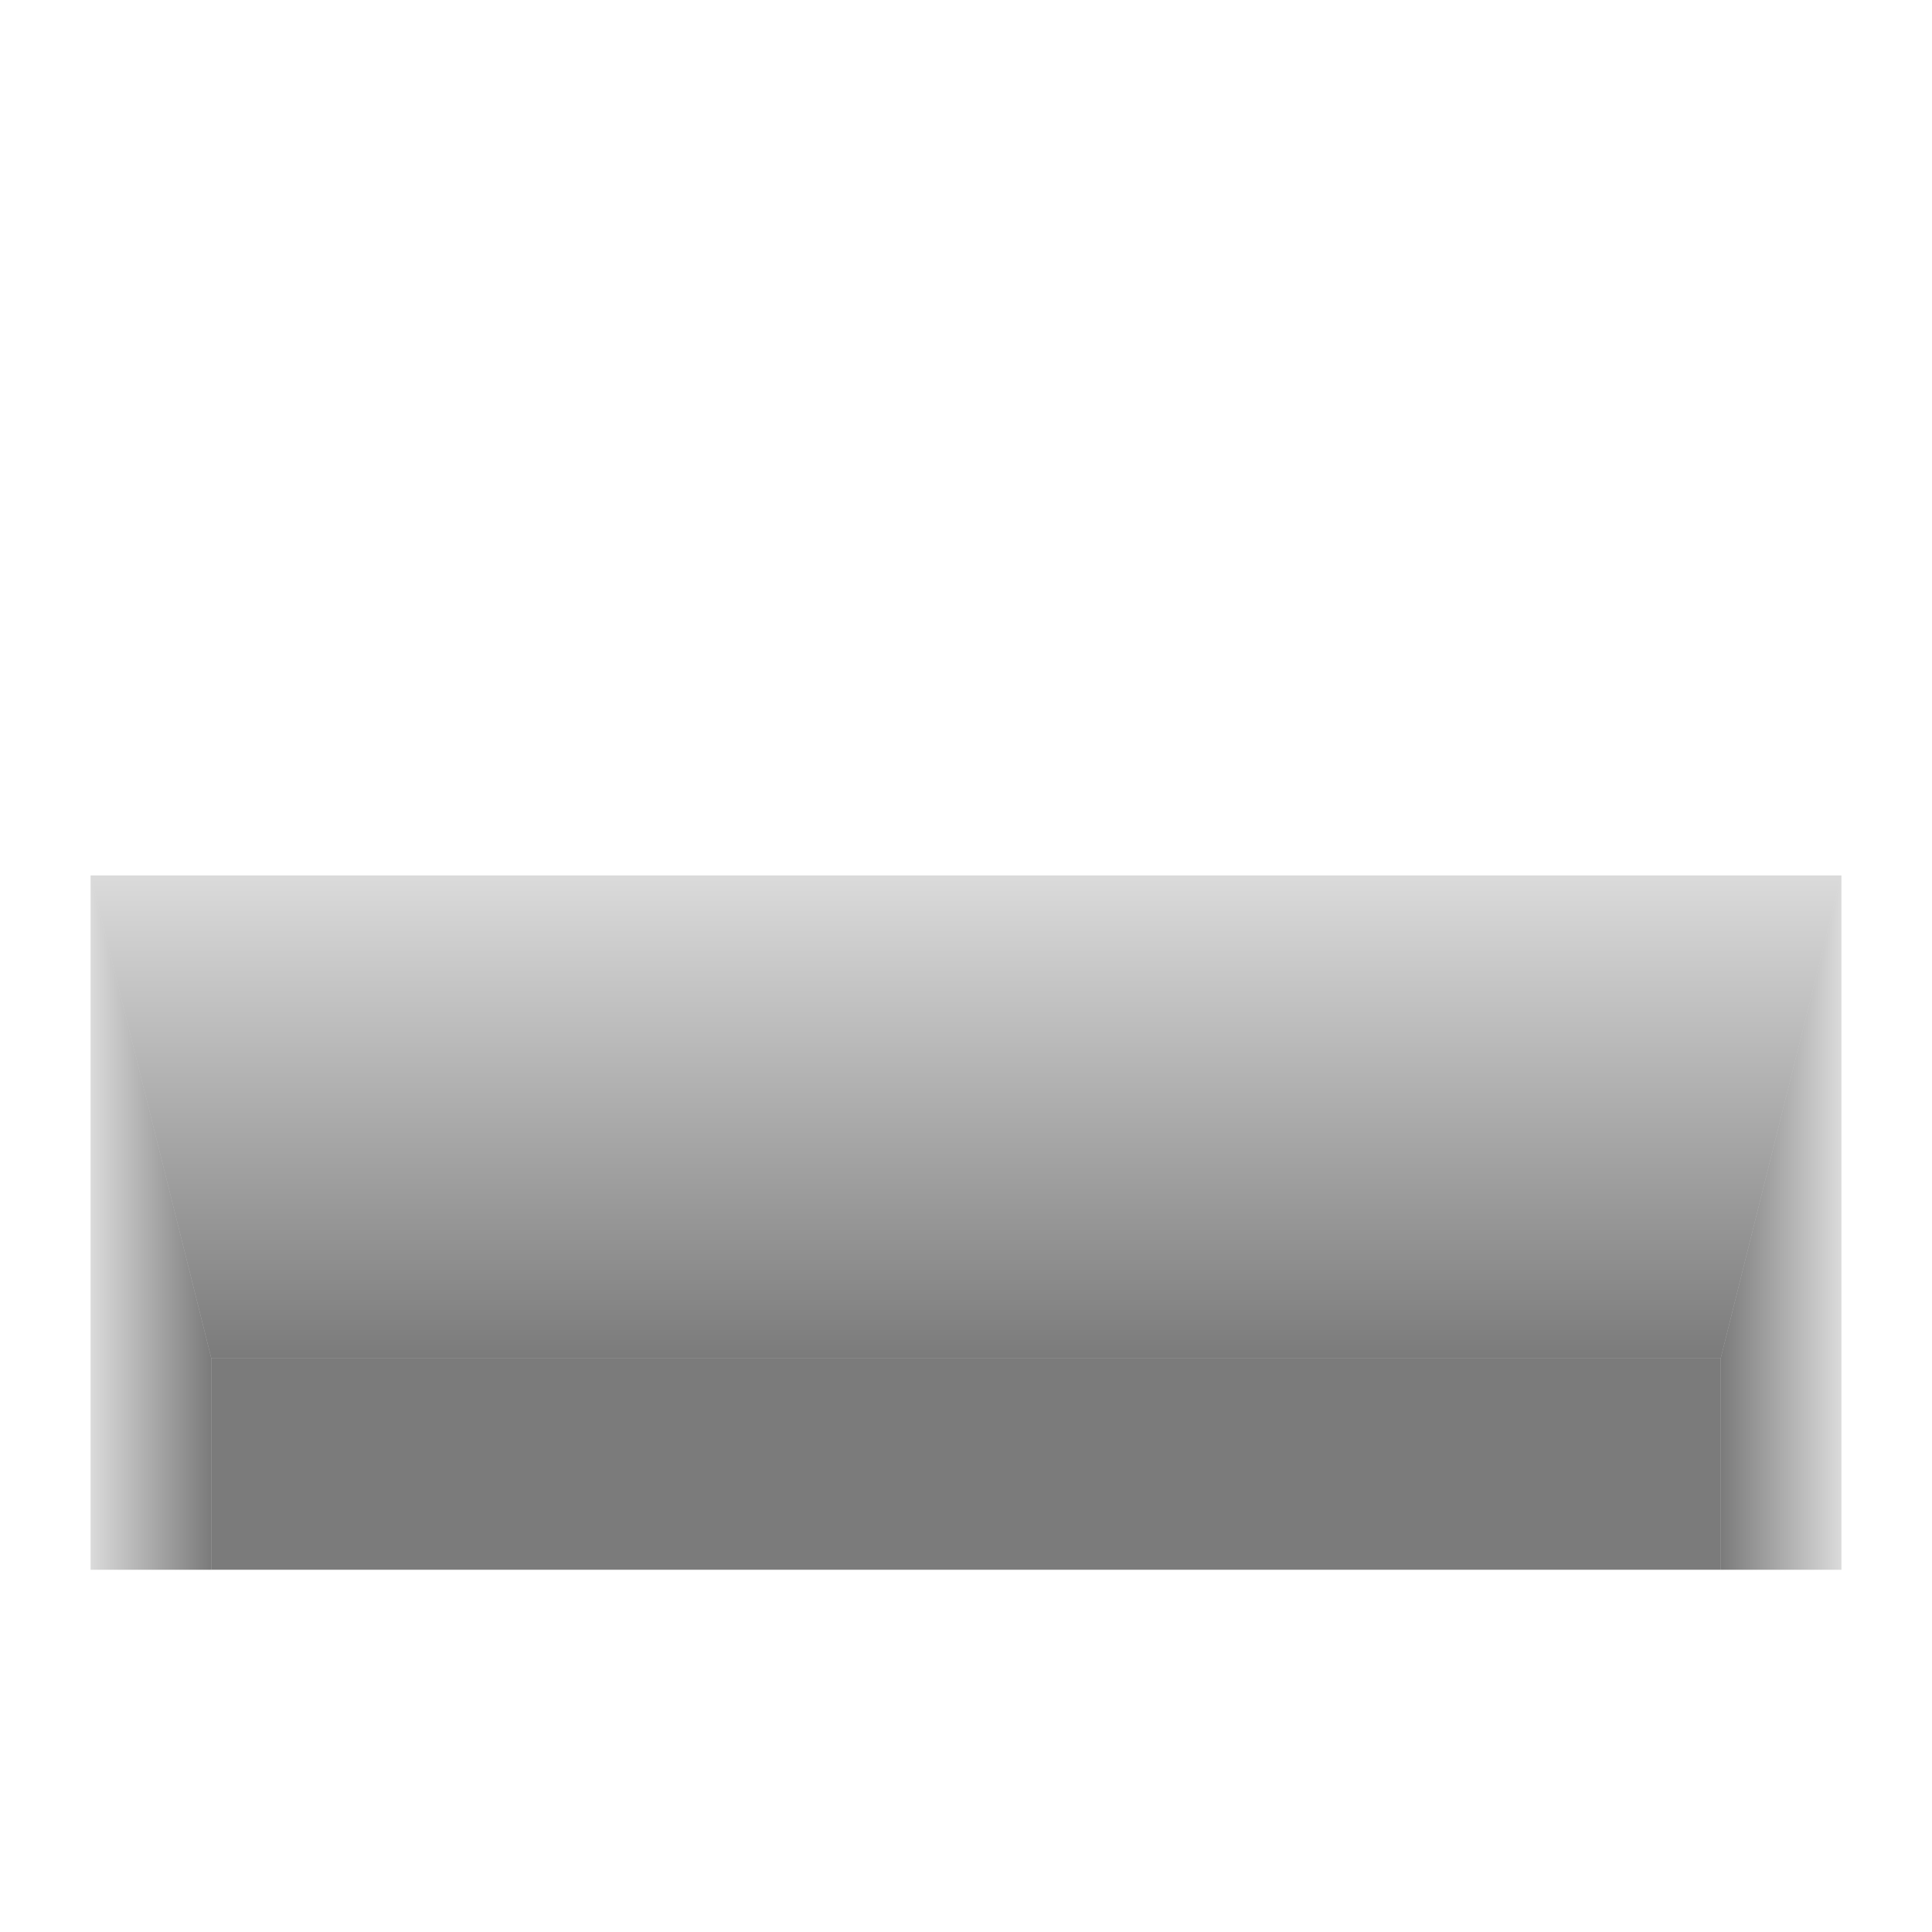 <?xml version="1.0" encoding="UTF-8" standalone="no"?>
<!-- Created with Inkscape (http://www.inkscape.org/) -->

<svg
   xmlns:dc="http://purl.org/dc/elements/1.1/"
   xmlns:cc="http://creativecommons.org/ns#"
   xmlns:rdf="http://www.w3.org/1999/02/22-rdf-syntax-ns#"
   xmlns:svg="http://www.w3.org/2000/svg"
   xmlns="http://www.w3.org/2000/svg"
   xmlns:xlink="http://www.w3.org/1999/xlink"
   xmlns:sodipodi="http://sodipodi.sourceforge.net/DTD/sodipodi-0.dtd"
   xmlns:inkscape="http://www.inkscape.org/namespaces/inkscape"
   width="64"
   height="64"
   viewBox="0 0 64 64"
   id="svg4340"
   version="1.1"
   inkscape:version="0.91 r13725"
   sodipodi:docname="beds.svg"
   inkscape:export-filename="D:\RimWorld\Mods\SPADE\Textures\Buildings\InspectionPit_east.png"
   inkscape:export-xdpi="90"
   inkscape:export-ydpi="90">
  <defs
     id="defs4342">
    <linearGradient
       inkscape:collect="always"
       id="linearGradient4234">
      <stop
         style="stop-color:#000000;stop-opacity:0.143"
         offset="0"
         id="stop4236" />
      <stop
         style="stop-color:#000000;stop-opacity:0.518"
         offset="1"
         id="stop4238" />
    </linearGradient>
    <linearGradient
       inkscape:collect="always"
       xlink:href="#linearGradient4234"
       id="linearGradient4240"
       x1="32"
       y1="3"
       x2="32"
       y2="19"
       gradientUnits="userSpaceOnUse"
       gradientTransform="translate(-17,26)" />
    <linearGradient
       inkscape:collect="always"
       xlink:href="#linearGradient4234"
       id="linearGradient4248"
       x1="71"
       y1="29"
       x2="75"
       y2="29"
       gradientUnits="userSpaceOnUse"
       gradientTransform="translate(-68,16)" />
    <linearGradient
       inkscape:collect="always"
       xlink:href="#linearGradient4234"
       id="linearGradient4248-1"
       x1="71"
       y1="29"
       x2="75"
       y2="29"
       gradientUnits="userSpaceOnUse"
       gradientTransform="matrix(-1,0,0,1,132,16)" />
    <linearGradient
       inkscape:collect="always"
       xlink:href="#linearGradient4234"
       id="linearGradient4159"
       gradientUnits="userSpaceOnUse"
       gradientTransform="translate(0,1)"
       x1="32"
       y1="3"
       x2="32"
       y2="19" />
    <linearGradient
       inkscape:collect="always"
       xlink:href="#linearGradient4234"
       id="linearGradient4161"
       gradientUnits="userSpaceOnUse"
       gradientTransform="translate(-51,-9)"
       x1="71"
       y1="29"
       x2="75"
       y2="29" />
    <linearGradient
       inkscape:collect="always"
       xlink:href="#linearGradient4234"
       id="linearGradient4163"
       gradientUnits="userSpaceOnUse"
       gradientTransform="matrix(-1,0,0,1,114,-9)"
       x1="71"
       y1="29"
       x2="75"
       y2="29" />
  </defs>
  <sodipodi:namedview
     id="base"
     pagecolor="#ffffff"
     bordercolor="#666666"
     borderopacity="1.0"
     inkscape:pageopacity="0.0"
     inkscape:pageshadow="2"
     inkscape:zoom="11.2"
     inkscape:cx="29.853755"
     inkscape:cy="30.852885"
     inkscape:document-units="px"
     inkscape:current-layer="g4149"
     showgrid="true"
     inkscape:window-width="1920"
     inkscape:window-height="1028"
     inkscape:window-x="-8"
     inkscape:window-y="-8"
     inkscape:window-maximized="1"
     units="px"
     inkscape:snap-bbox="true"
     inkscape:bbox-paths="true"
     inkscape:snap-bbox-edge-midpoints="true"
     inkscape:bbox-nodes="true"
     inkscape:snap-bbox-midpoints="true"
     inkscape:snap-intersection-paths="true"
     inkscape:object-paths="true"
     inkscape:object-nodes="true"
     inkscape:snap-smooth-nodes="true"
     inkscape:snap-midpoints="true"
     showguides="false">
    <inkscape:grid
       type="xygrid"
       id="grid4888" />
  </sodipodi:namedview>
  <g
     inkscape:groupmode="layer"
     id="layer1"
     inkscape:label="spot"
     style="display:none">
    <path
       id="path4185"
       style="fill:#acacac;fill-opacity:1;fill-rule:evenodd;stroke:#000000;stroke-width:2;stroke-linecap:square;stroke-linejoin:miter;stroke-miterlimit:4;stroke-dasharray:none;stroke-opacity:1"
       d="M 8,8 8,56 56,56 56,8 Z M 1,1 1,63 63,63 63,1 Z"
       inkscape:connector-curvature="0"
       sodipodi:nodetypes="cccccccccc" />
    <path
       style="fill:#dcdcdc;fill-opacity:1;fill-rule:evenodd;stroke:#000000;stroke-width:1;stroke-linecap:square;stroke-linejoin:miter;stroke-miterlimit:4;stroke-dasharray:none;stroke-opacity:1"
       d="m 16,40 8,8 8,-8 -8,-8 z"
       id="path4196"
       inkscape:connector-curvature="0" />
    <path
       style="fill:#f7f7f7;fill-opacity:1;fill-rule:evenodd;stroke:#000000;stroke-width:1;stroke-linecap:square;stroke-linejoin:miter;stroke-miterlimit:4;stroke-dasharray:none;stroke-opacity:1"
       d="m 25,33 15,-15 3,1 2,2 1,3 -15,15 z"
       id="path4198"
       inkscape:connector-curvature="0"
       sodipodi:nodetypes="ccccccc" />
    <path
       id="path4204"
       style="fill:#dcdcdc;fill-opacity:1;fill-rule:evenodd;stroke:#000000;stroke-width:1;stroke-linecap:butt;stroke-linejoin:miter;stroke-miterlimit:4;stroke-dasharray:none;stroke-opacity:1"
       d="M 45,21 29,37 M 43,19 27,35"
       inkscape:connector-curvature="0" />
  </g>
  <g
     inkscape:groupmode="layer"
     id="layer2"
     inkscape:label="hole"
     style="display:none">
    <path
       style="fill:url(#linearGradient4159);fill-opacity:1;fill-rule:evenodd;stroke:none;stroke-width:1;stroke-linecap:butt;stroke-linejoin:miter;stroke-miterlimit:4;stroke-dasharray:none;stroke-opacity:1"
       d="M 20,4 43,4 39,20 24,20 Z"
       id="path4213"
       inkscape:connector-curvature="0"
       sodipodi:nodetypes="ccccc" />
    <path
       style="fill:#000000;fill-opacity:0.519;fill-rule:evenodd;stroke:none;stroke-width:1;stroke-linecap:butt;stroke-linejoin:miter;stroke-miterlimit:4;stroke-dasharray:none;stroke-opacity:1"
       d="m 24,20 0,41 15,0 0,-41 z"
       id="path4215"
       inkscape:connector-curvature="0"
       sodipodi:nodetypes="ccccc" />
    <path
       style="fill:url(#linearGradient4161);fill-opacity:1;fill-rule:evenodd;stroke:none;stroke-width:1;stroke-linecap:butt;stroke-linejoin:miter;stroke-miterlimit:4;stroke-dasharray:none;stroke-opacity:1"
       d="M 24,61 21,61 20,4 24,20 Z"
       id="path4217"
       inkscape:connector-curvature="0"
       sodipodi:nodetypes="ccccc" />
    <path
       style="display:inline;fill:url(#linearGradient4163);fill-opacity:1;fill-rule:evenodd;stroke:none;stroke-width:1;stroke-linecap:butt;stroke-linejoin:miter;stroke-miterlimit:4;stroke-dasharray:none;stroke-opacity:1"
       d="m 39,61 3,0 1,-57 -4,16 z"
       id="path4217-0"
       inkscape:connector-curvature="0"
       sodipodi:nodetypes="ccccc" />
  </g>
  <g
     style="display:inline"
     inkscape:label="hole east"
     id="g4149"
     inkscape:groupmode="layer">
    <path
       sodipodi:nodetypes="ccccc"
       inkscape:connector-curvature="0"
       id="path4151"
       d="M 3,29 61,29 57,45 7,45 Z"
       style="fill:url(#linearGradient4240);fill-opacity:1;fill-rule:evenodd;stroke:none;stroke-width:1;stroke-linecap:butt;stroke-linejoin:miter;stroke-miterlimit:4;stroke-dasharray:none;stroke-opacity:1" />
    <path
       sodipodi:nodetypes="ccccc"
       inkscape:connector-curvature="0"
       id="path4153"
       d="m 7,45 0,7 50,0 0,-7 z"
       style="fill:#000000;fill-opacity:0.519;fill-rule:evenodd;stroke:none;stroke-width:1;stroke-linecap:butt;stroke-linejoin:miter;stroke-miterlimit:4;stroke-dasharray:none;stroke-opacity:1" />
    <path
       sodipodi:nodetypes="ccccc"
       inkscape:connector-curvature="0"
       id="path4155"
       d="M 7,52 3,52 3,29 7,45 Z"
       style="fill:url(#linearGradient4248);fill-opacity:1;fill-rule:evenodd;stroke:none;stroke-width:1;stroke-linecap:butt;stroke-linejoin:miter;stroke-miterlimit:4;stroke-dasharray:none;stroke-opacity:1" />
    <path
       sodipodi:nodetypes="ccccc"
       inkscape:connector-curvature="0"
       id="path4157"
       d="m 57,52 4,0 0,-23 -4,16 z"
       style="display:inline;fill:url(#linearGradient4248-1);fill-opacity:1;fill-rule:evenodd;stroke:none;stroke-width:1;stroke-linecap:butt;stroke-linejoin:miter;stroke-miterlimit:4;stroke-dasharray:none;stroke-opacity:1" />
  </g>
</svg>
